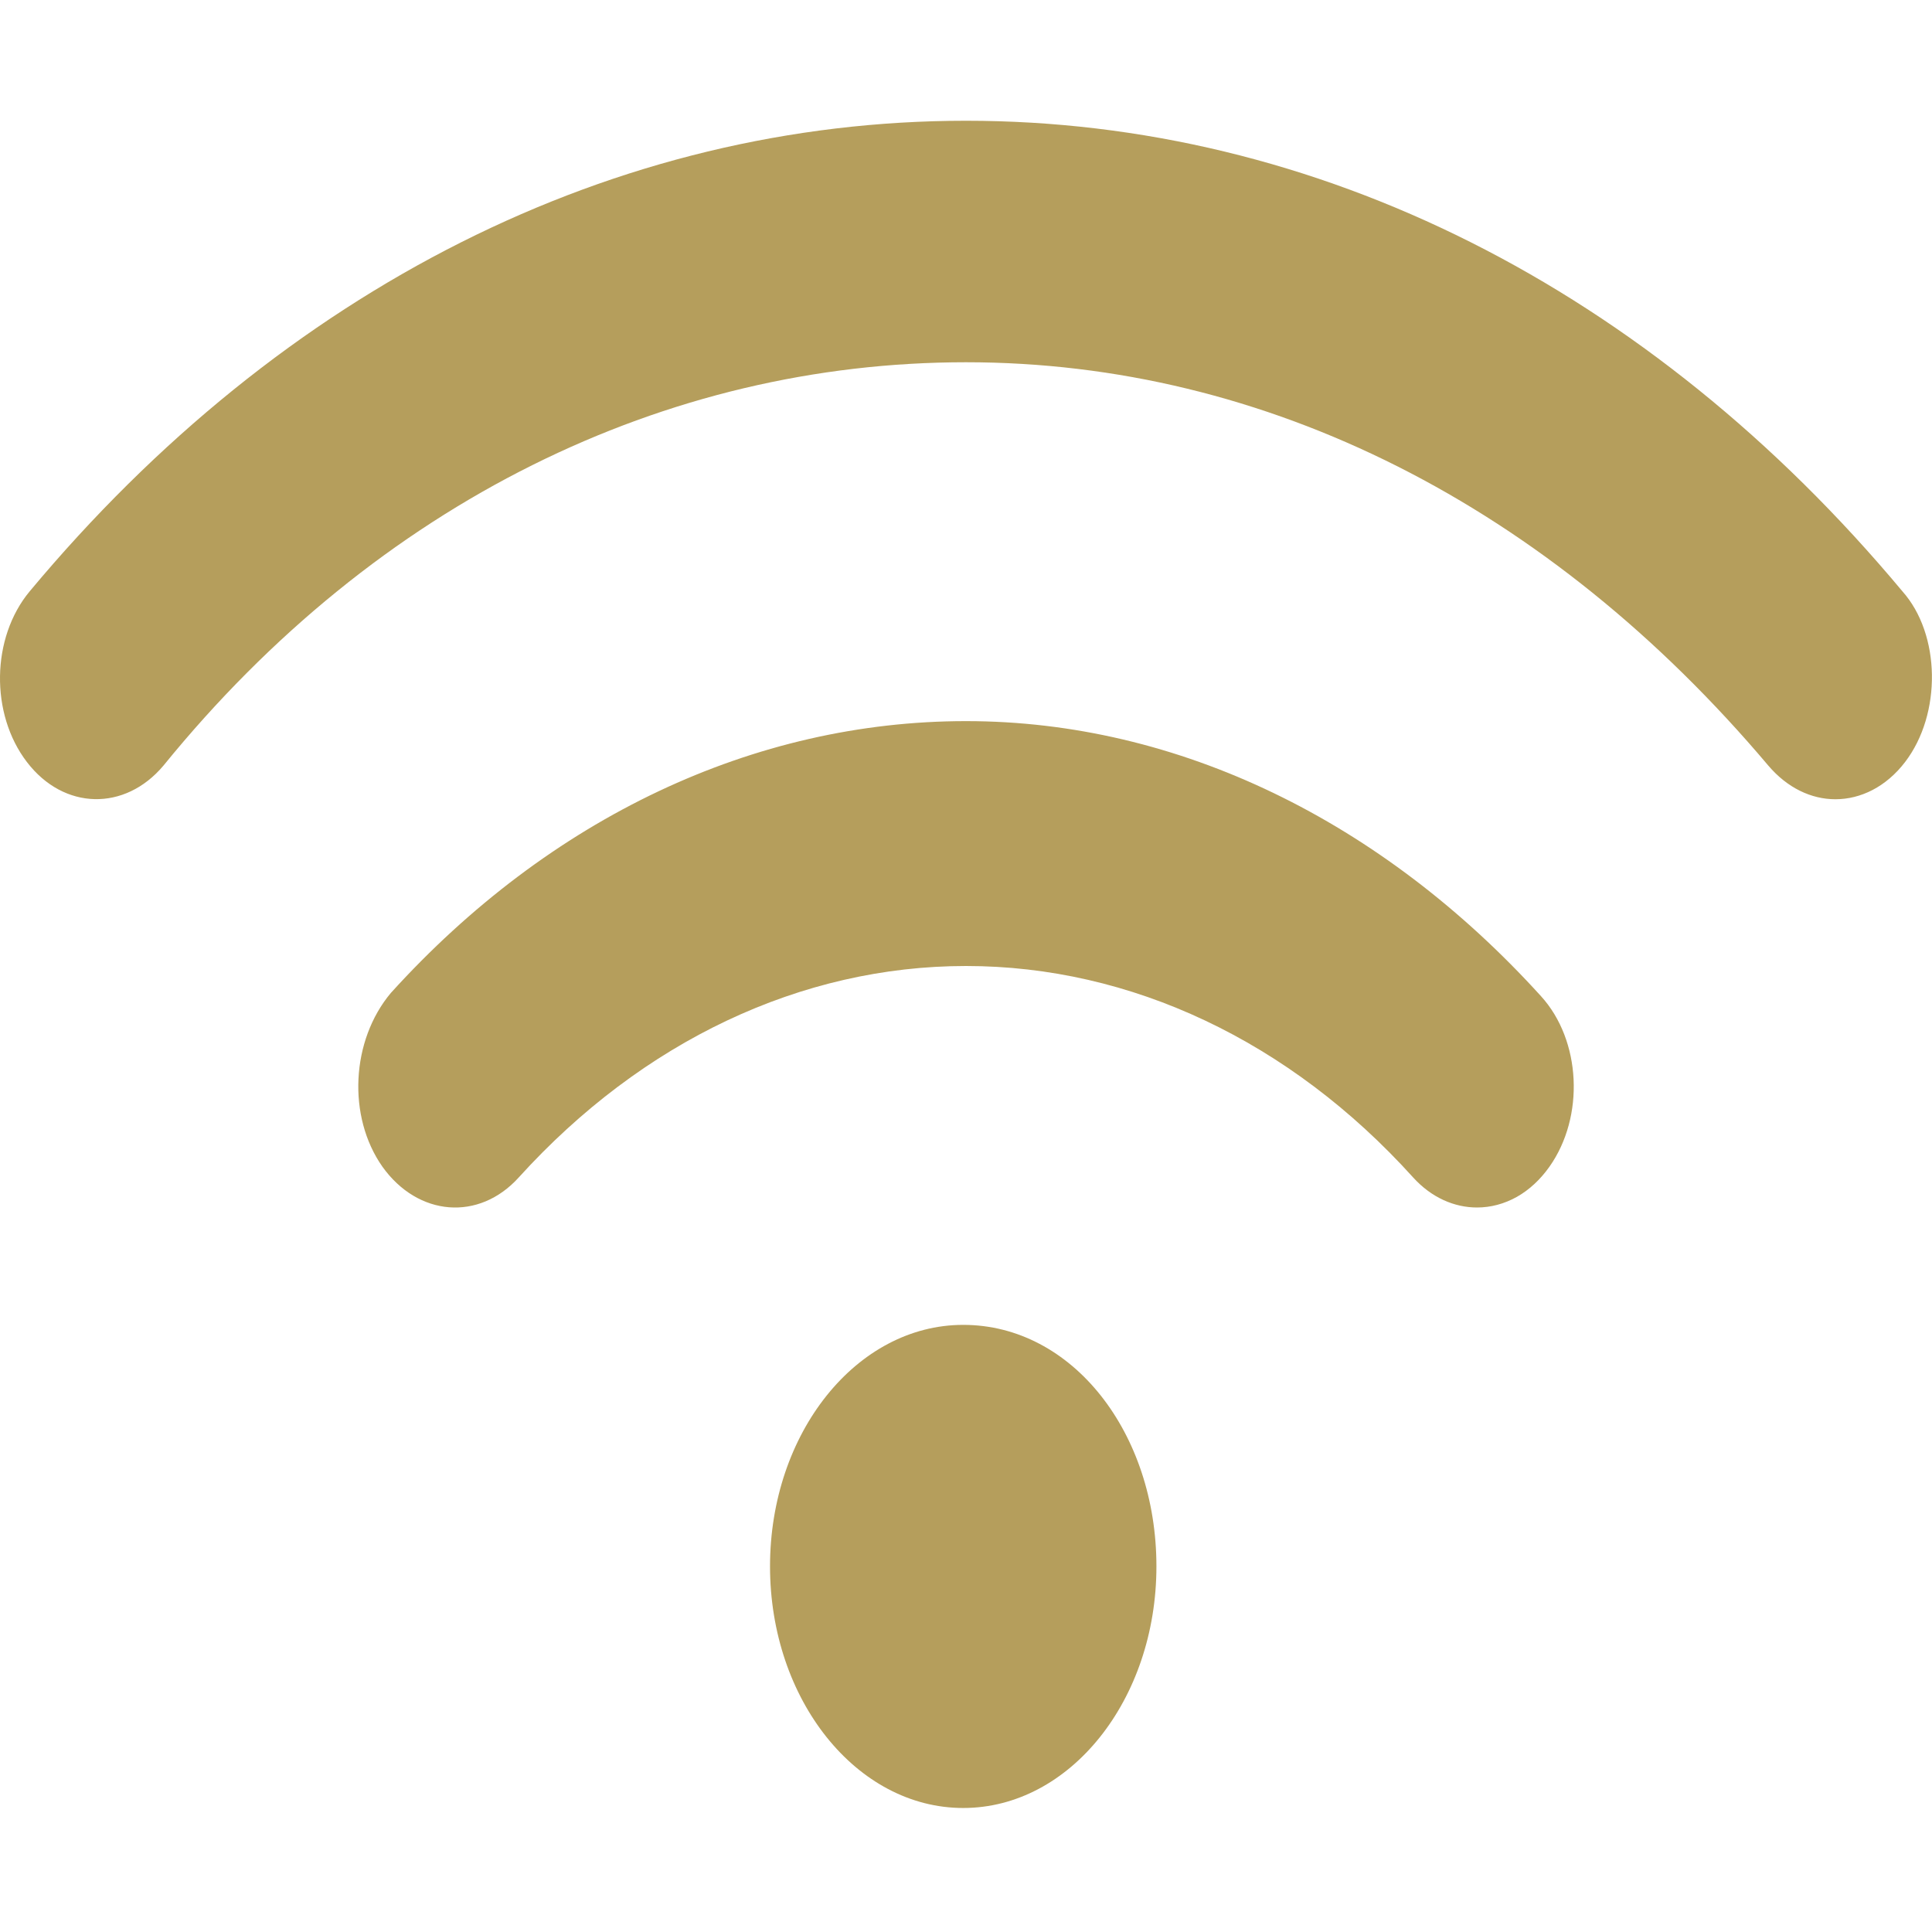 <svg width="16" height="16" viewBox="0 0 16 16" fill="none" xmlns="http://www.w3.org/2000/svg">
<path d="M7.977 10.972C7.094 10.972 6.377 11.867 6.377 12.972C6.377 14.077 7.094 14.973 7.977 14.973C8.861 14.973 9.577 14.077 9.577 12.972C9.577 11.867 8.882 10.972 7.977 10.972ZM8 5.972C6.244 5.972 4.552 6.772 3.237 8.223C2.907 8.616 2.875 9.247 3.167 9.662C3.462 10.075 3.967 10.116 4.297 9.75C5.32 8.622 6.635 8 8 8C9.365 8 10.682 8.621 11.702 9.75C11.855 9.919 12.045 10 12.232 10C12.346 10 12.458 9.97 12.562 9.912C12.665 9.854 12.757 9.768 12.832 9.662C13.125 9.247 13.095 8.616 12.762 8.25C11.447 6.8 9.757 5.972 8 5.972ZM15.755 4.897C13.657 2.384 10.905 1 8 1C5.095 1 2.342 2.384 0.246 4.897C-0.073 5.28 -0.083 5.912 0.223 6.311C0.528 6.71 1.034 6.721 1.354 6.34C3.127 4.159 5.51 3 8 3C10.49 3 12.827 4.187 14.645 6.341C14.802 6.525 15 6.619 15.2 6.619C15.41 6.619 15.62 6.516 15.777 6.311C16.082 5.912 16.072 5.253 15.755 4.897Z" fill="#B59E5C"/>
</svg>
